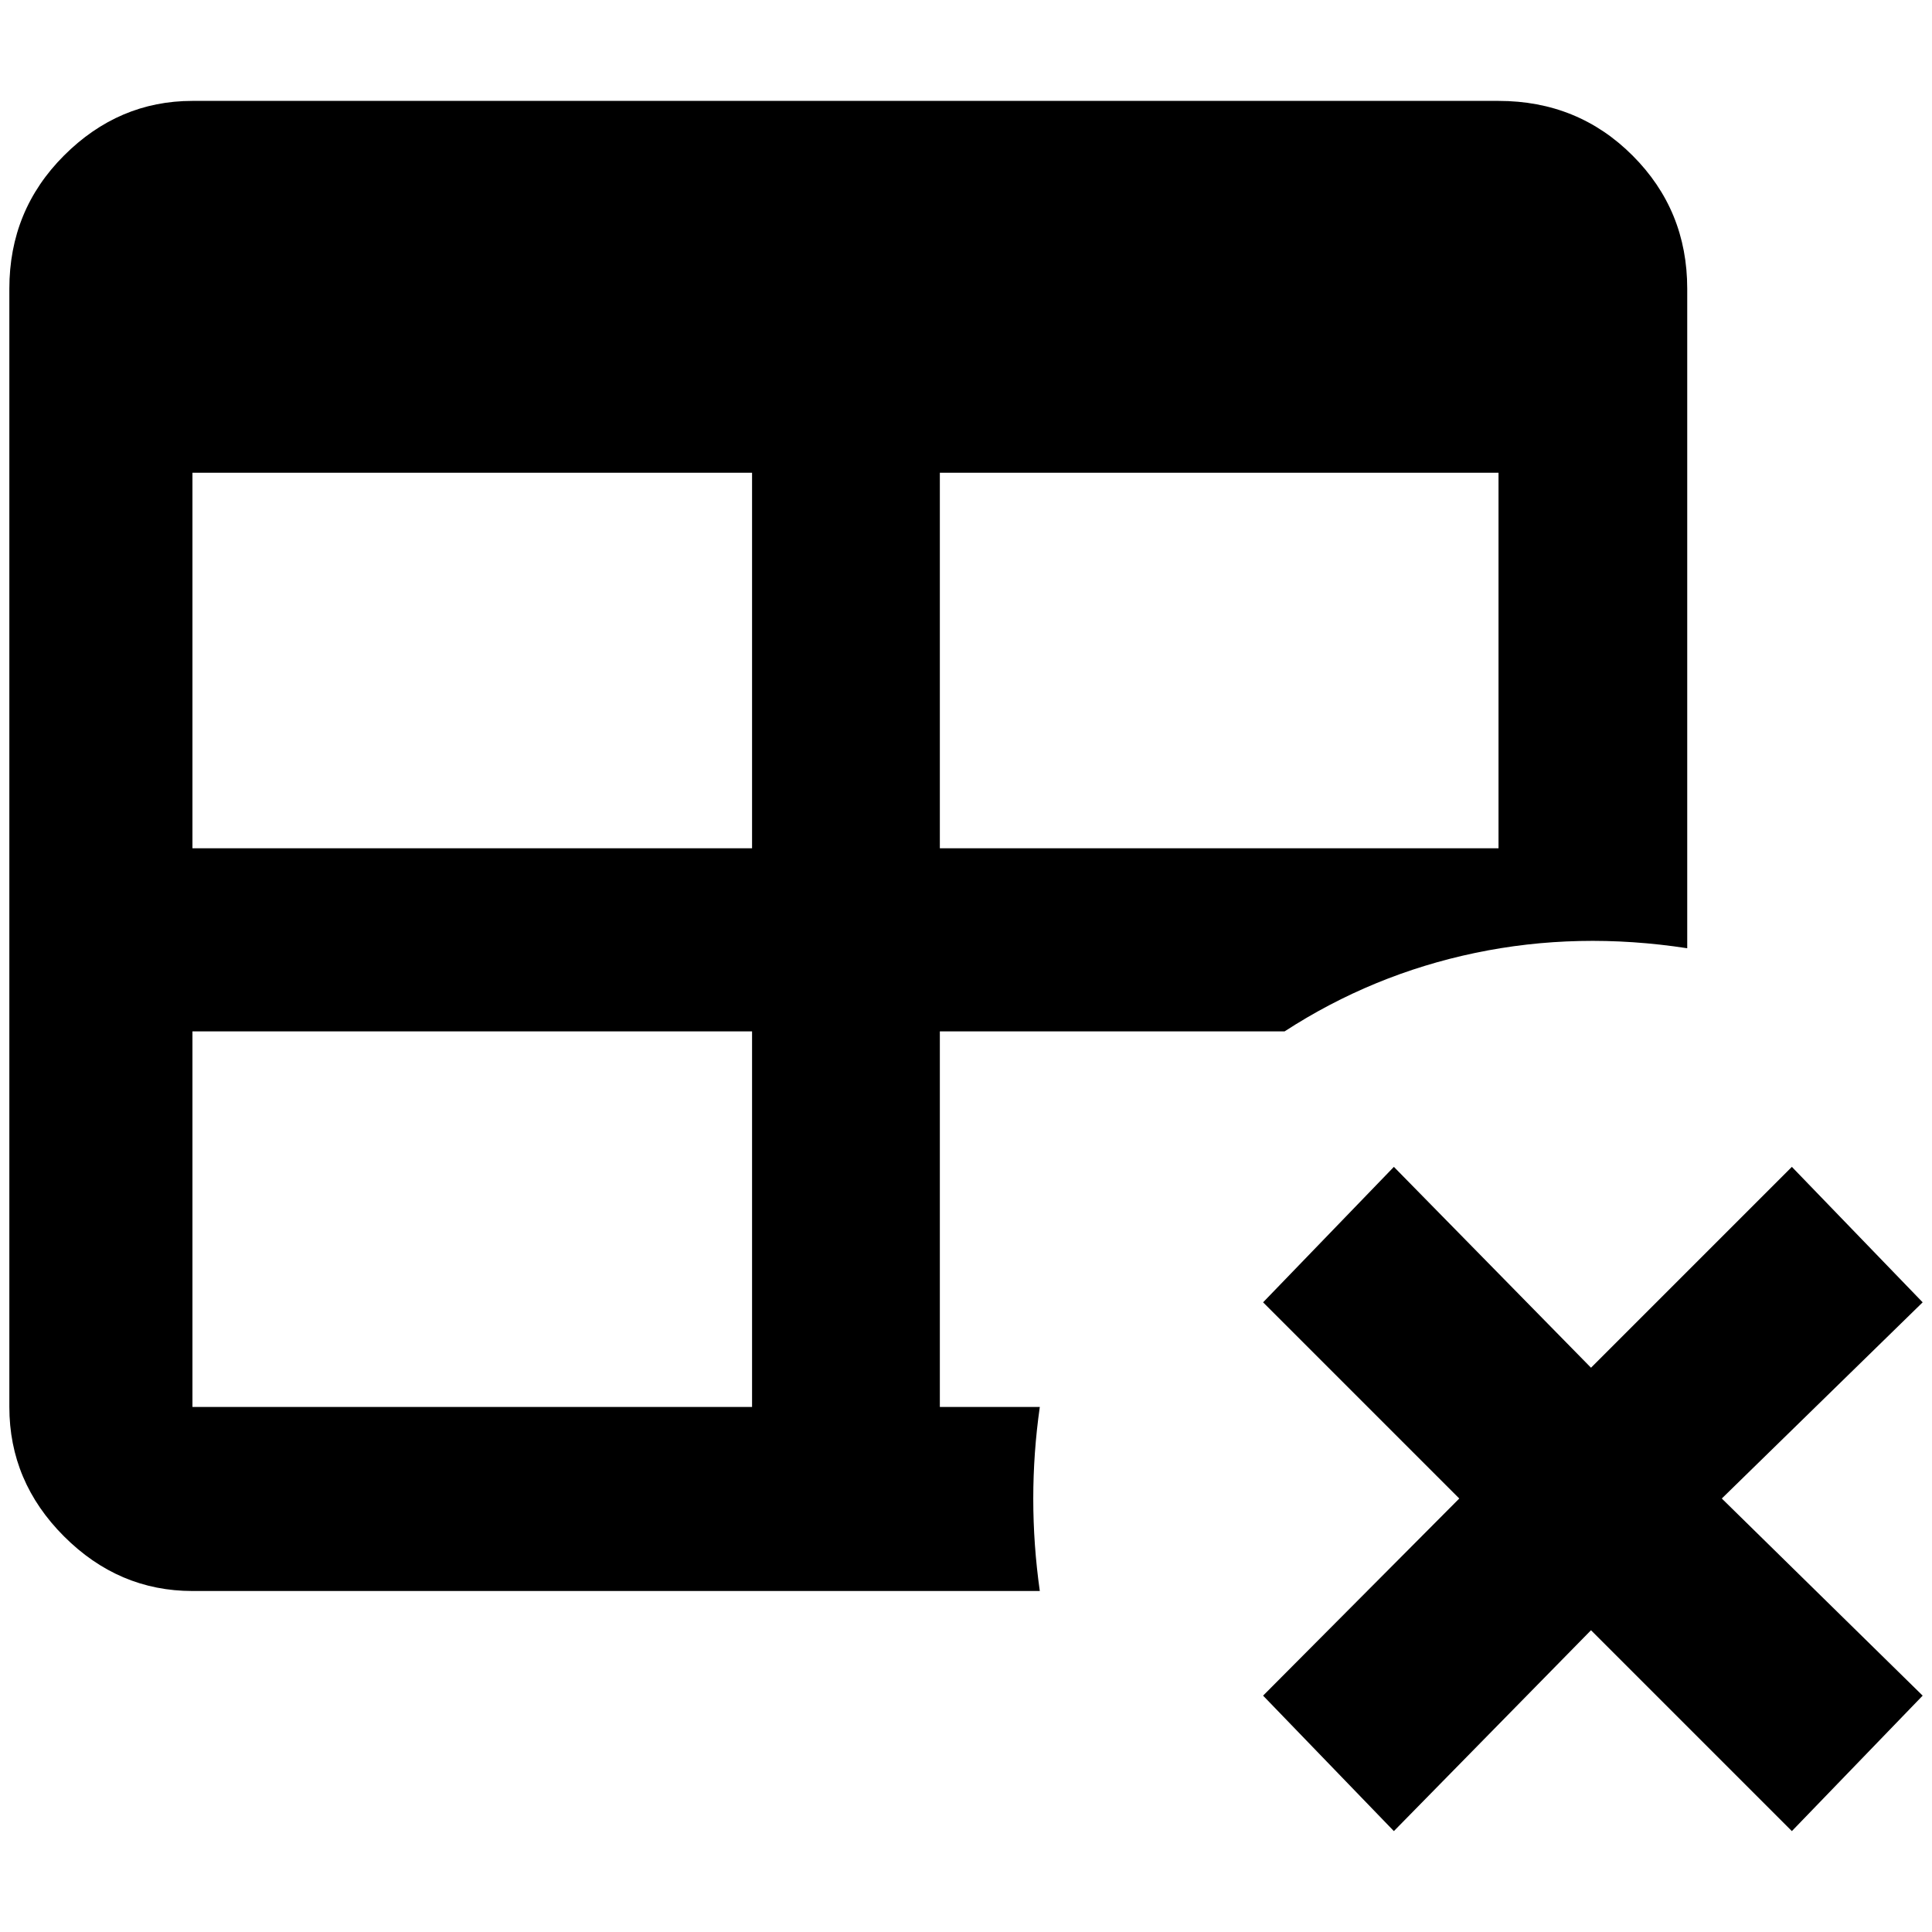 <?xml version="1.0" standalone="no"?>
<!DOCTYPE svg PUBLIC "-//W3C//DTD SVG 1.1//EN" "http://www.w3.org/Graphics/SVG/1.1/DTD/svg11.dtd" >
<svg xmlns="http://www.w3.org/2000/svg" xmlns:xlink="http://www.w3.org/1999/xlink" version="1.1" width="2048" height="2048" viewBox="-10 0 2068 2048">
   <path fill="currentColor"
d="M1342 1384l140 -145l211 215l215 -215l140 145l-215 210l215 211l-140 145l-215 -215l-211 215l-140 -145l210 -211zM196 98h1398q85 0 143.5 58.5t58.5 142.5v706q-117 -18 -227 5t-204 84h-369v402h107q-14 98 0 197h-907q-79 0 -137.5 -58.5t-58.5 -138.5v-1197
q0 -84 58.5 -142.5t137.5 -58.5zM196 496v402h599v-402h-599zM996 496v402h598v-402h-598zM196 1094v402h599v-402h-599z" />
</svg>
